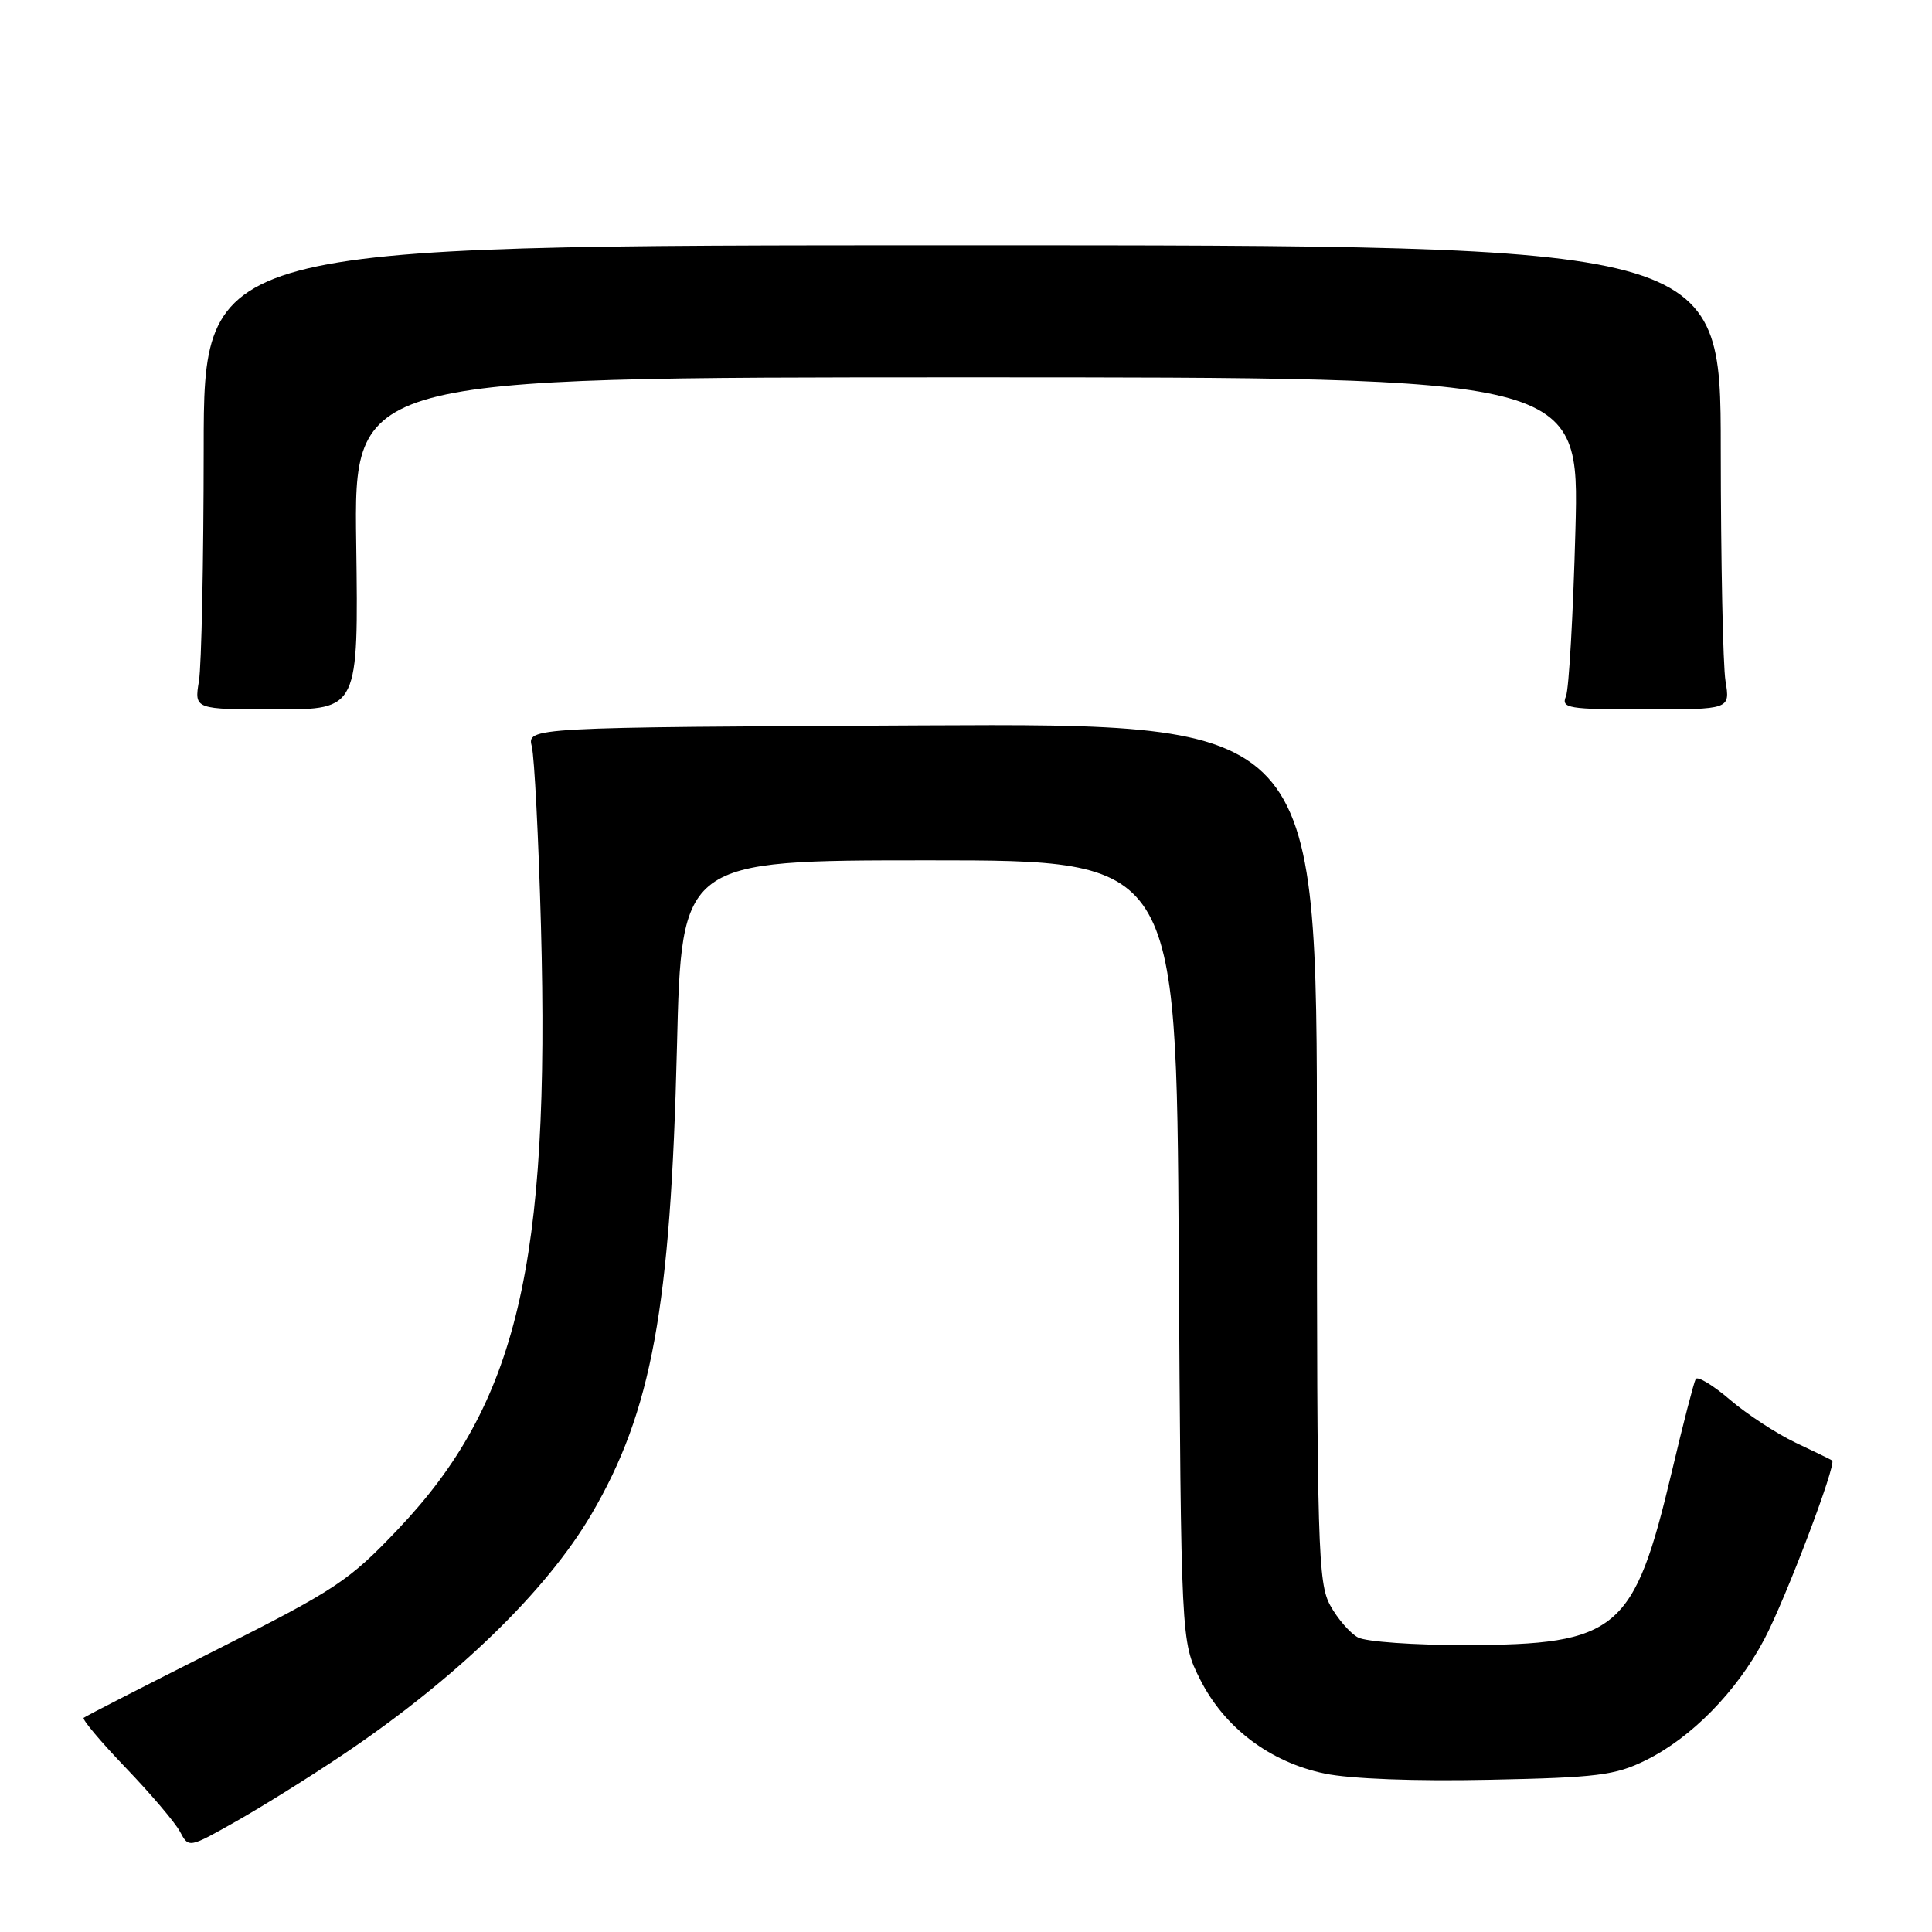 <?xml version="1.0" encoding="UTF-8" standalone="no"?>
<!DOCTYPE svg PUBLIC "-//W3C//DTD SVG 1.1//EN" "http://www.w3.org/Graphics/SVG/1.1/DTD/svg11.dtd" >
<svg xmlns="http://www.w3.org/2000/svg" xmlns:xlink="http://www.w3.org/1999/xlink" version="1.1" viewBox="0 0 256 256">
 <g >
 <path fill="currentColor"
d=" M 45.50 232.46 C 60.41 222.44 72.38 210.86 78.37 200.64 C 86.37 186.99 88.86 173.35 89.70 138.75 C 90.30 114.00 90.30 114.00 123.08 114.00 C 155.87 114.00 155.87 114.00 156.19 165.75 C 156.50 217.50 156.50 217.50 159.00 222.49 C 162.22 228.92 168.27 233.50 175.55 235.01 C 178.92 235.71 187.55 236.04 197.32 235.83 C 211.65 235.54 214.02 235.24 218.04 233.26 C 224.12 230.27 230.11 224.16 233.78 217.21 C 236.58 211.93 243.40 193.96 242.77 193.52 C 242.62 193.41 240.44 192.35 237.92 191.16 C 235.41 189.97 231.50 187.41 229.24 185.48 C 226.99 183.55 224.94 182.31 224.69 182.73 C 224.45 183.15 223.02 188.67 221.53 194.98 C 216.51 216.14 214.37 217.94 194.18 217.98 C 187.41 217.99 181.00 217.54 179.94 216.97 C 178.89 216.40 177.23 214.49 176.26 212.72 C 174.64 209.75 174.50 205.04 174.50 152.68 C 174.50 95.86 174.50 95.86 122.17 96.12 C 69.84 96.38 69.84 96.38 70.47 98.94 C 70.81 100.35 71.36 111.04 71.68 122.70 C 72.91 167.53 68.54 186.00 52.75 202.62 C 46.23 209.49 44.49 210.64 28.61 218.64 C 19.20 223.38 11.31 227.42 11.09 227.62 C 10.86 227.83 13.37 230.81 16.67 234.25 C 19.97 237.69 23.20 241.49 23.84 242.69 C 25.01 244.89 25.01 244.89 31.25 241.36 C 34.69 239.42 41.10 235.42 45.50 232.46 Z  M 47.20 72.00 C 46.89 50.00 46.89 50.00 128.09 50.00 C 209.29 50.00 209.29 50.00 208.75 70.25 C 208.45 81.39 207.89 91.29 207.50 92.25 C 206.84 93.85 207.72 94.00 218.02 94.00 C 229.26 94.00 229.26 94.00 228.64 90.25 C 228.30 88.19 228.02 74.35 228.01 59.50 C 228.00 32.50 228.00 32.50 127.50 32.50 C 27.00 32.50 27.00 32.50 26.99 59.50 C 26.98 74.35 26.70 88.19 26.36 90.25 C 25.74 94.00 25.74 94.00 36.62 94.00 C 47.50 94.00 47.50 94.00 47.20 72.00 Z "/>
</g>
</svg>